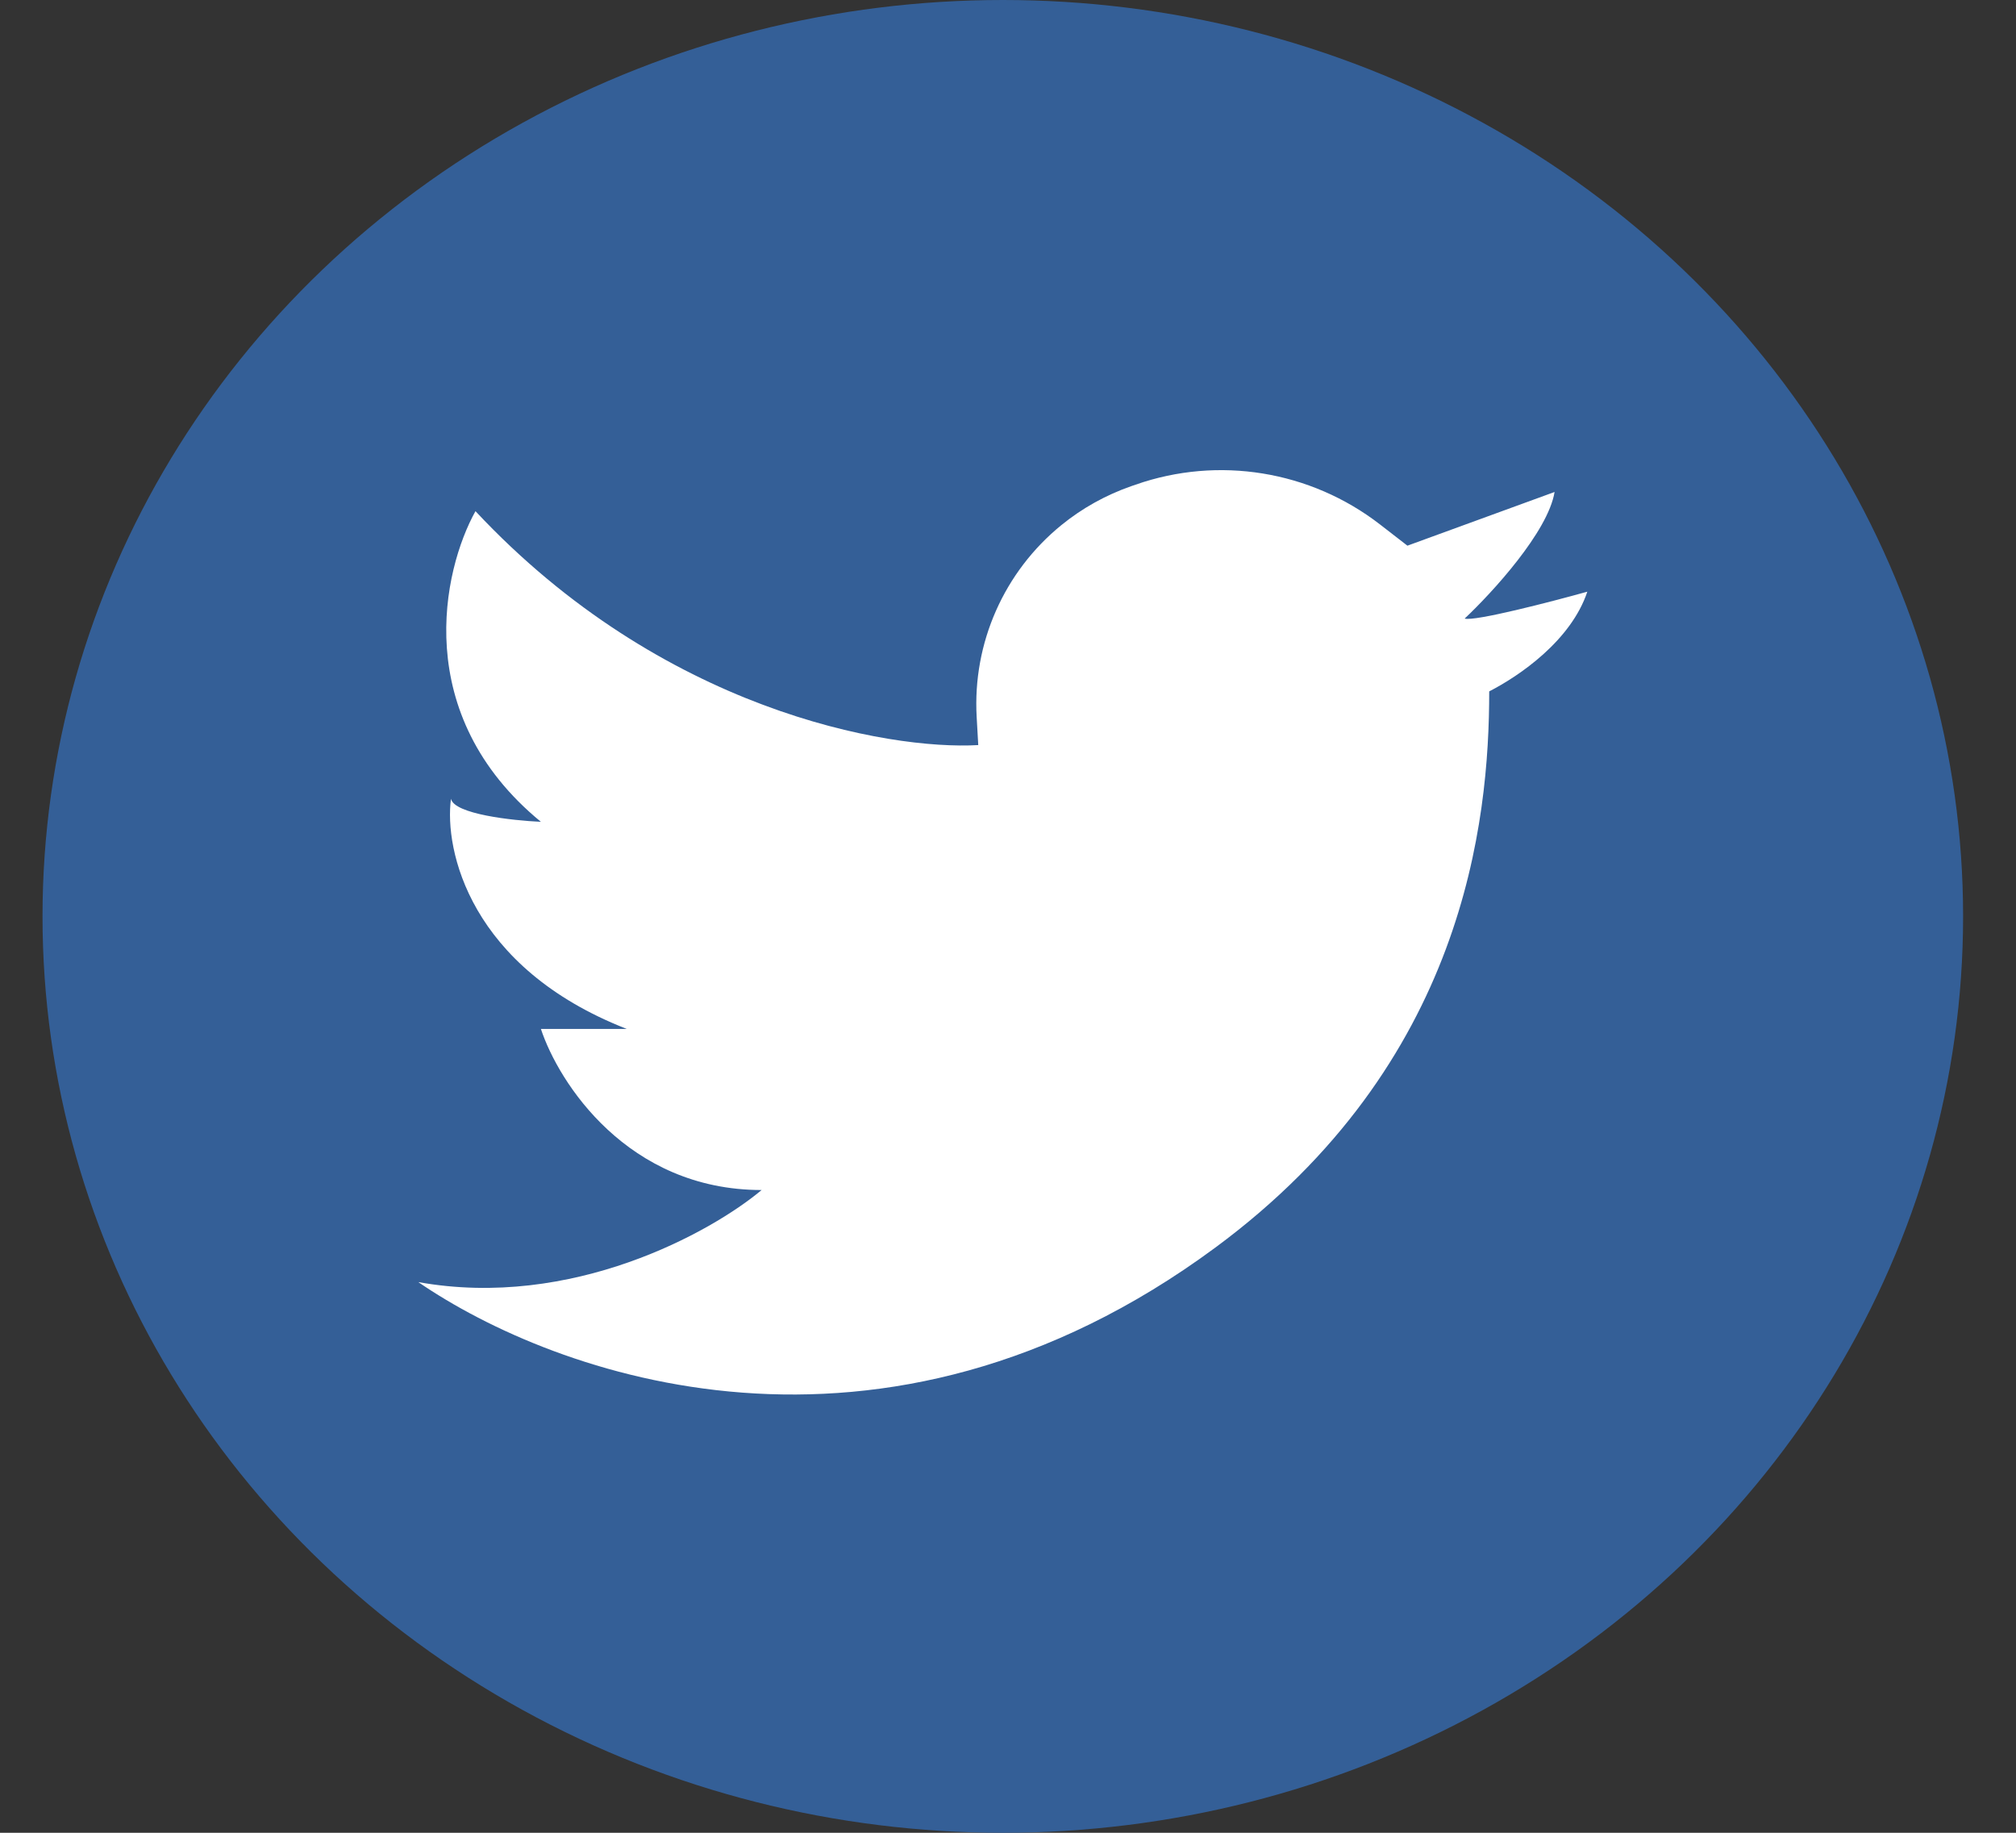 <svg width="33" height="30" viewBox="0 0 33 30" fill="none" xmlns="http://www.w3.org/2000/svg">
<rect x="0" y="0" width="33" height="30" fill="#333333" stroke="none"/>
<ellipse cx="16.415" cy="15" rx="15.719" ry="15" fill="#345F97"/>
<path d="M7.783 8.367C10.834 11.631 14.541 12.28 16.013 12.196L15.987 11.734C15.919 10.526 16.435 9.359 17.374 8.595C17.713 8.319 18.098 8.105 18.511 7.96L18.589 7.933C19.945 7.459 21.449 7.704 22.586 8.582L23.038 8.932L25.447 8.053C25.34 8.706 24.421 9.706 23.975 10.125C24.136 10.175 25.38 9.853 25.983 9.685C25.715 10.489 24.867 11.066 24.377 11.317C24.377 13.452 23.975 17.407 19.894 20.421C14.409 24.471 9.077 22.514 6.847 20.986C9.362 21.438 11.642 20.17 12.467 19.479C10.272 19.479 9.144 17.721 8.854 16.842H10.259C7.69 15.838 7.27 13.912 7.382 13.075C7.435 13.326 8.386 13.431 8.854 13.452C6.713 11.694 7.248 9.329 7.783 8.367Z" fill="white"/>
</svg>
